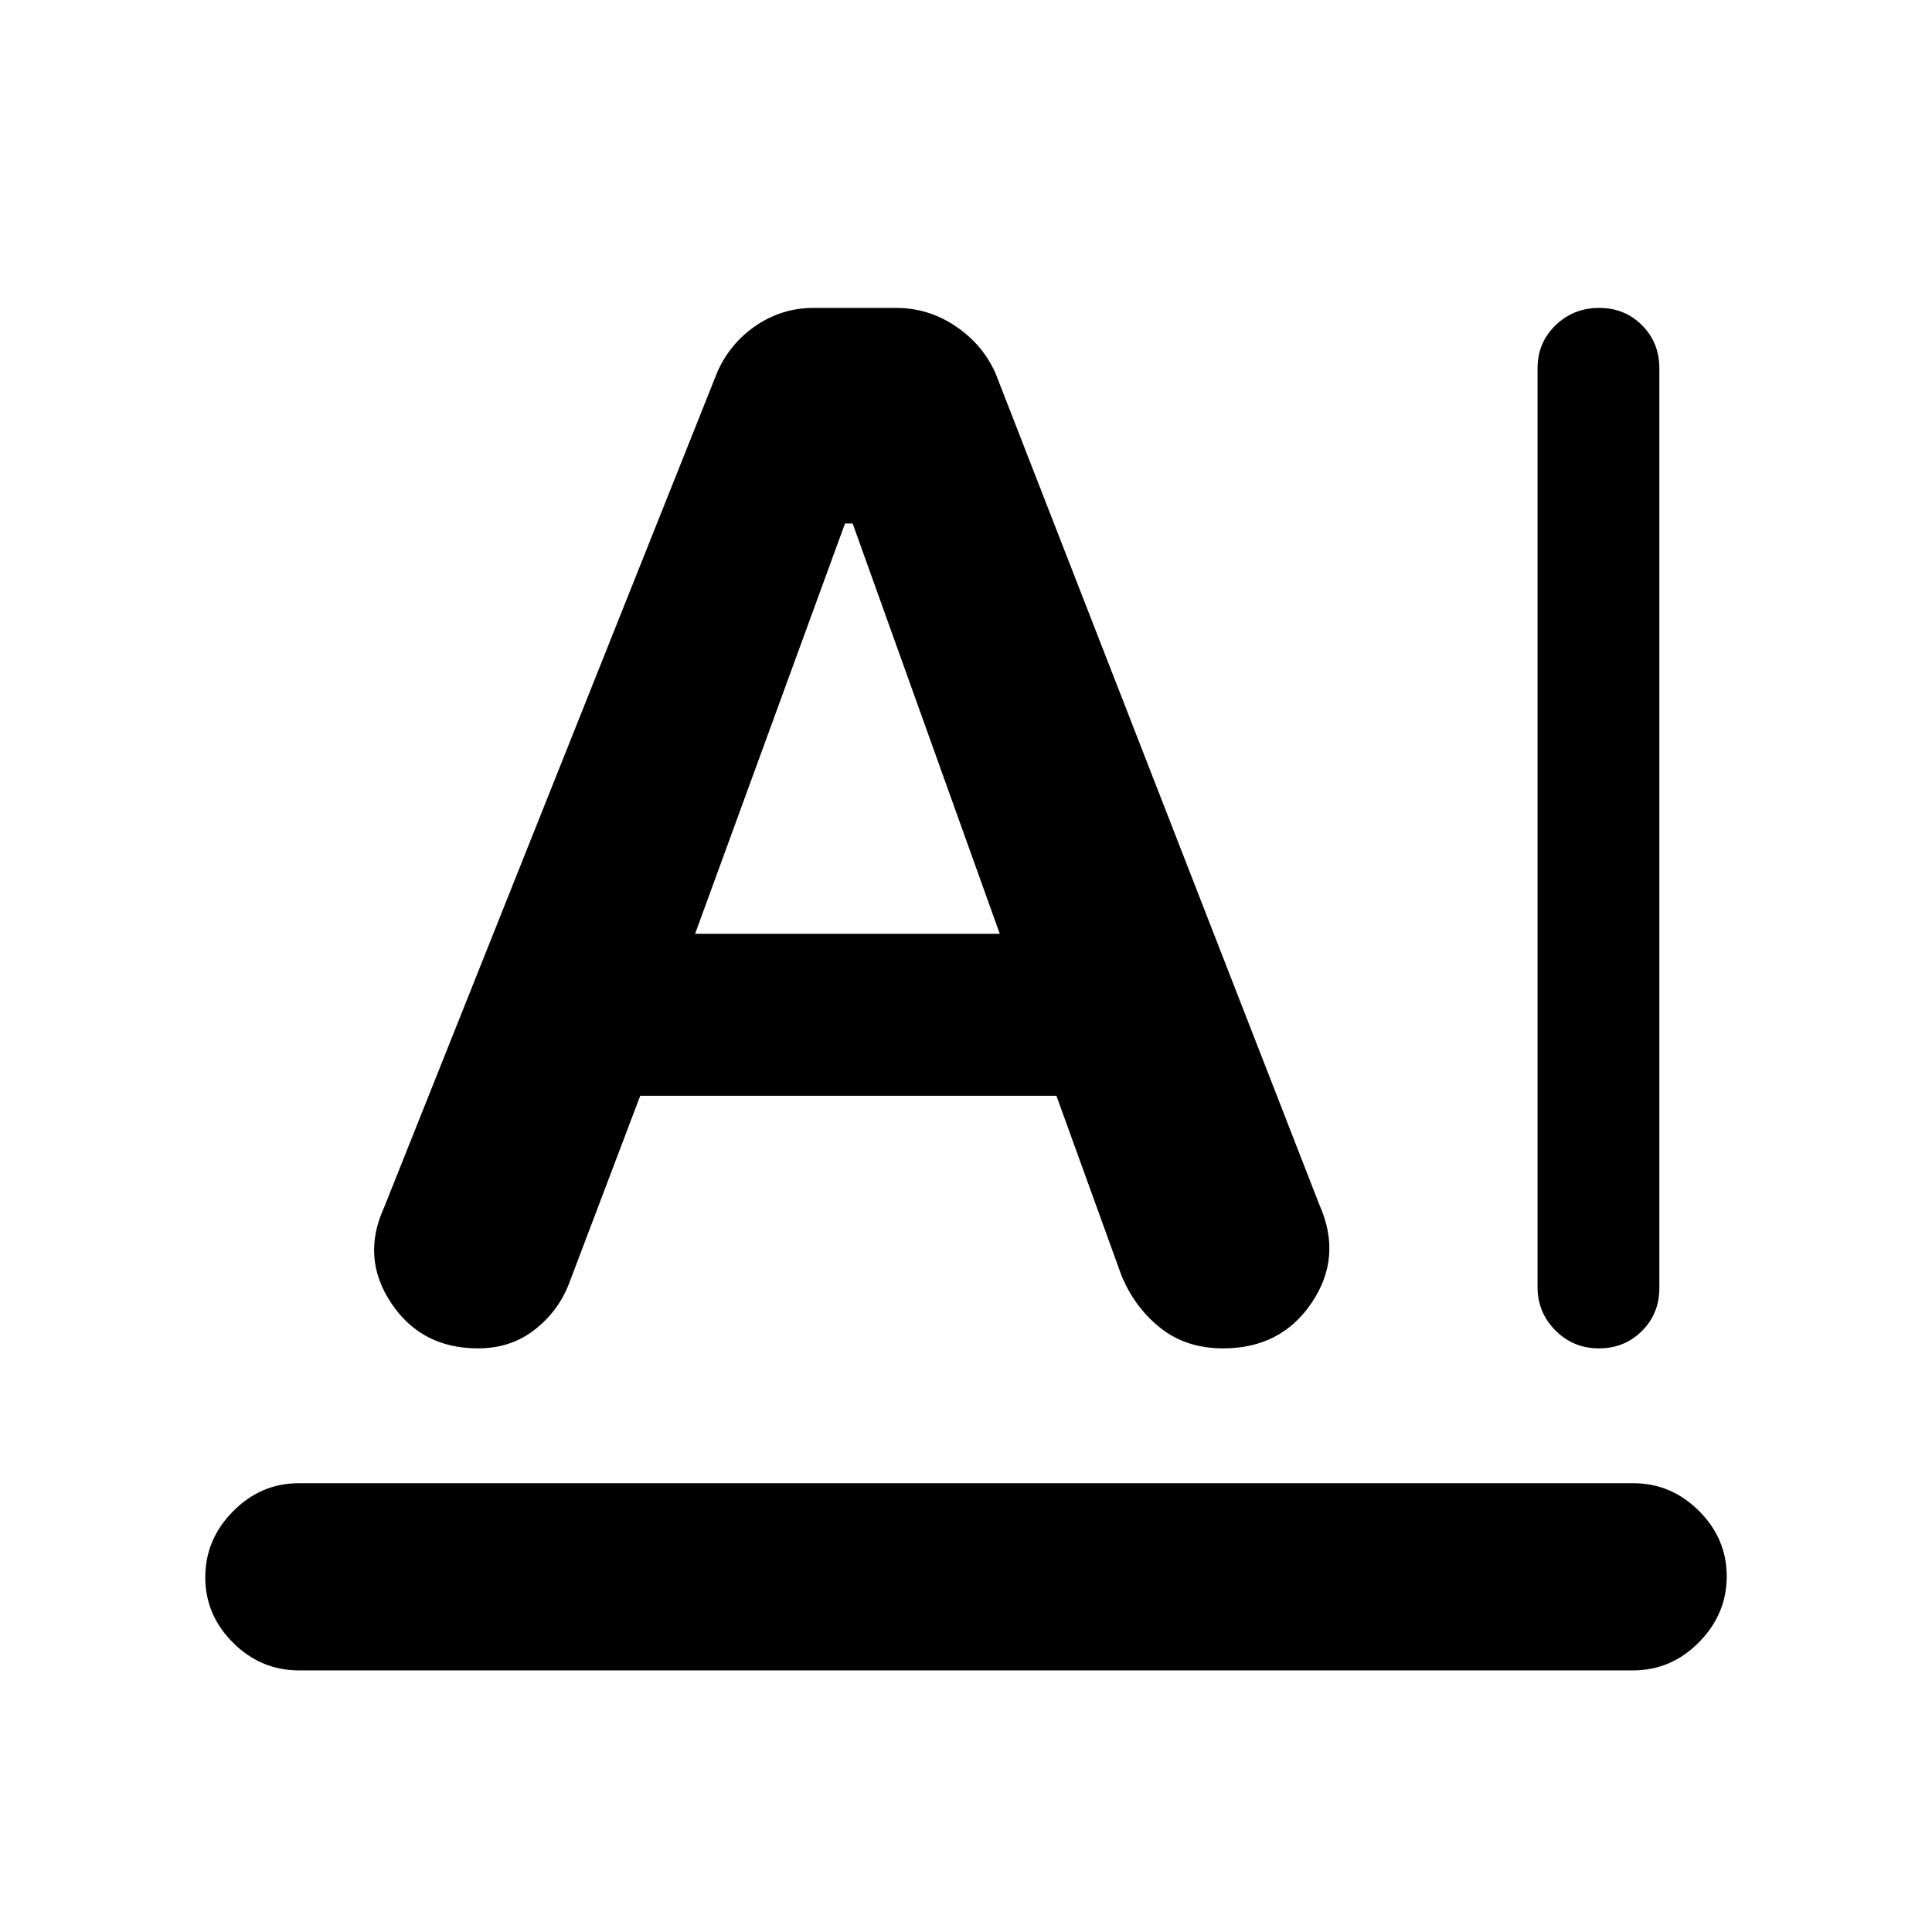<svg xmlns="http://www.w3.org/2000/svg" height="20" viewBox="0 -960 960 960" width="20"><path d="M148.501-223h662.998q18.888 0 32.694 13.746Q858-195.508 858-176.71q0 18.798-13.807 32.755-13.806 13.956-32.694 13.956H148.501q-18.888 0-32.694-13.746Q102-157.491 102-176.289q0-18.798 13.807-32.754Q129.613-223 148.501-223ZM764-320.544v-456.477q0-12.708 8.934-21.344Q781.869-807 794.602-807q12.733 0 21.327 8.635 8.594 8.636 8.594 21.344v457.042q0 12.708-8.652 21.344Q807.219-290 794.486-290q-12.734 0-21.61-8.918T764-320.544Zm-445.87-94.977-35.369 93.28q-5.304 13.784-17.133 23.013Q253.8-290 237.543-290q-28.14 0-43.135-22.472-14.996-22.473-3.604-47.42l165.695-415.39q6.43-14.393 19.324-23.056Q388.717-807 404.184-807h41.226q15.764 0 29.213 8.945 13.448 8.945 19.965 23.338l161.108 413.629q11.392 25.651-3.886 48.37Q636.532-290 607.826-290q-18.587 0-31.446-10.326-12.859-10.326-19.277-26.299l-32.181-88.896H318.13ZM345.391-496h151.391l-73.099-203.869h-3.813L345.391-496Z"/></svg>